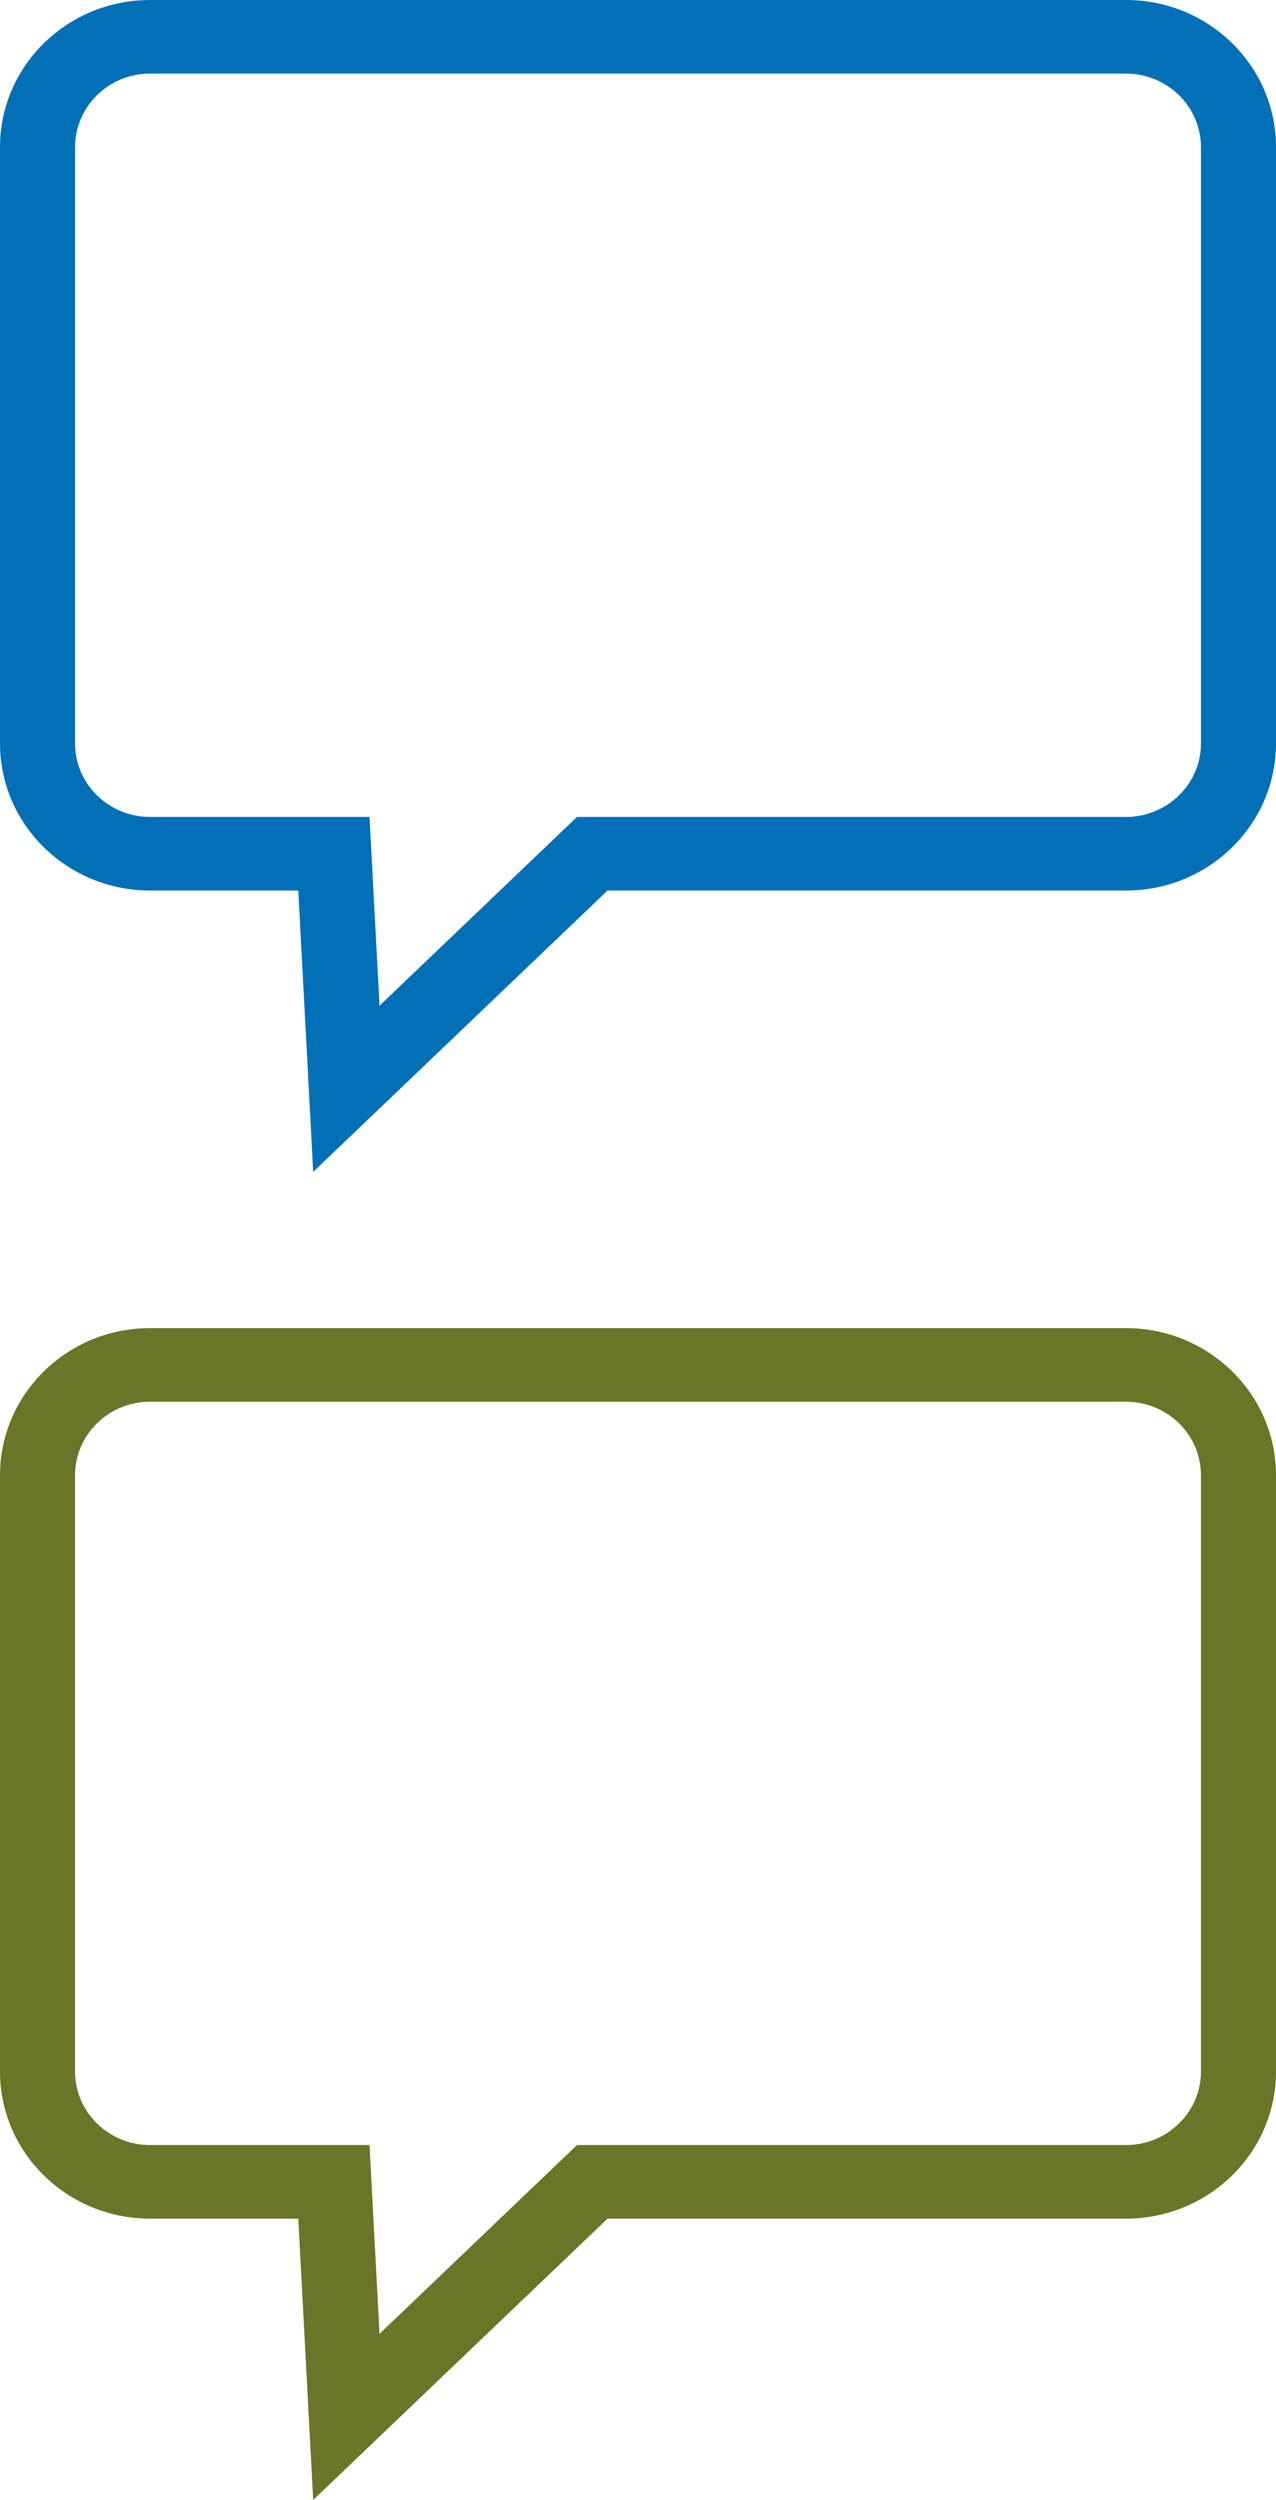 <svg width="49" height="96" viewBox="0 0 49 96" fill="none" xmlns="http://www.w3.org/2000/svg">
<path fill-rule="evenodd" clip-rule="evenodd" d="M14.19 31.371H5.765C4.173 31.371 2.882 30.106 2.882 28.546V5.652C2.882 4.091 4.173 2.826 5.765 2.826H43.235C44.827 2.826 46.118 4.091 46.118 5.652V28.546C46.118 30.106 44.827 31.371 43.235 31.371H22.157L14.574 38.619L14.19 31.371ZM23.33 34.197H43.235C46.419 34.197 49 31.667 49 28.546V5.652C49 2.53 46.419 0 43.235 0H5.765C2.581 0 0 2.53 0 5.652V28.546C0 31.667 2.581 34.197 5.765 34.197H11.454L12.027 45L23.33 34.197Z" fill="#0170B7"/>
<path fill-rule="evenodd" clip-rule="evenodd" d="M14.19 82.371H5.765C4.173 82.371 2.882 81.106 2.882 79.546V56.651C2.882 55.091 4.173 53.826 5.765 53.826H43.235C44.827 53.826 46.118 55.091 46.118 56.651V79.546C46.118 81.106 44.827 82.371 43.235 82.371H22.157L14.574 89.619L14.19 82.371ZM23.33 85.197H43.235C46.419 85.197 49 82.667 49 79.546V56.651C49 53.53 46.419 51 43.235 51H5.765C2.581 51 0 53.53 0 56.651V79.546C0 82.667 2.581 85.197 5.765 85.197H11.454L12.027 96L23.33 85.197Z" fill="#6B7427"/>
</svg>
